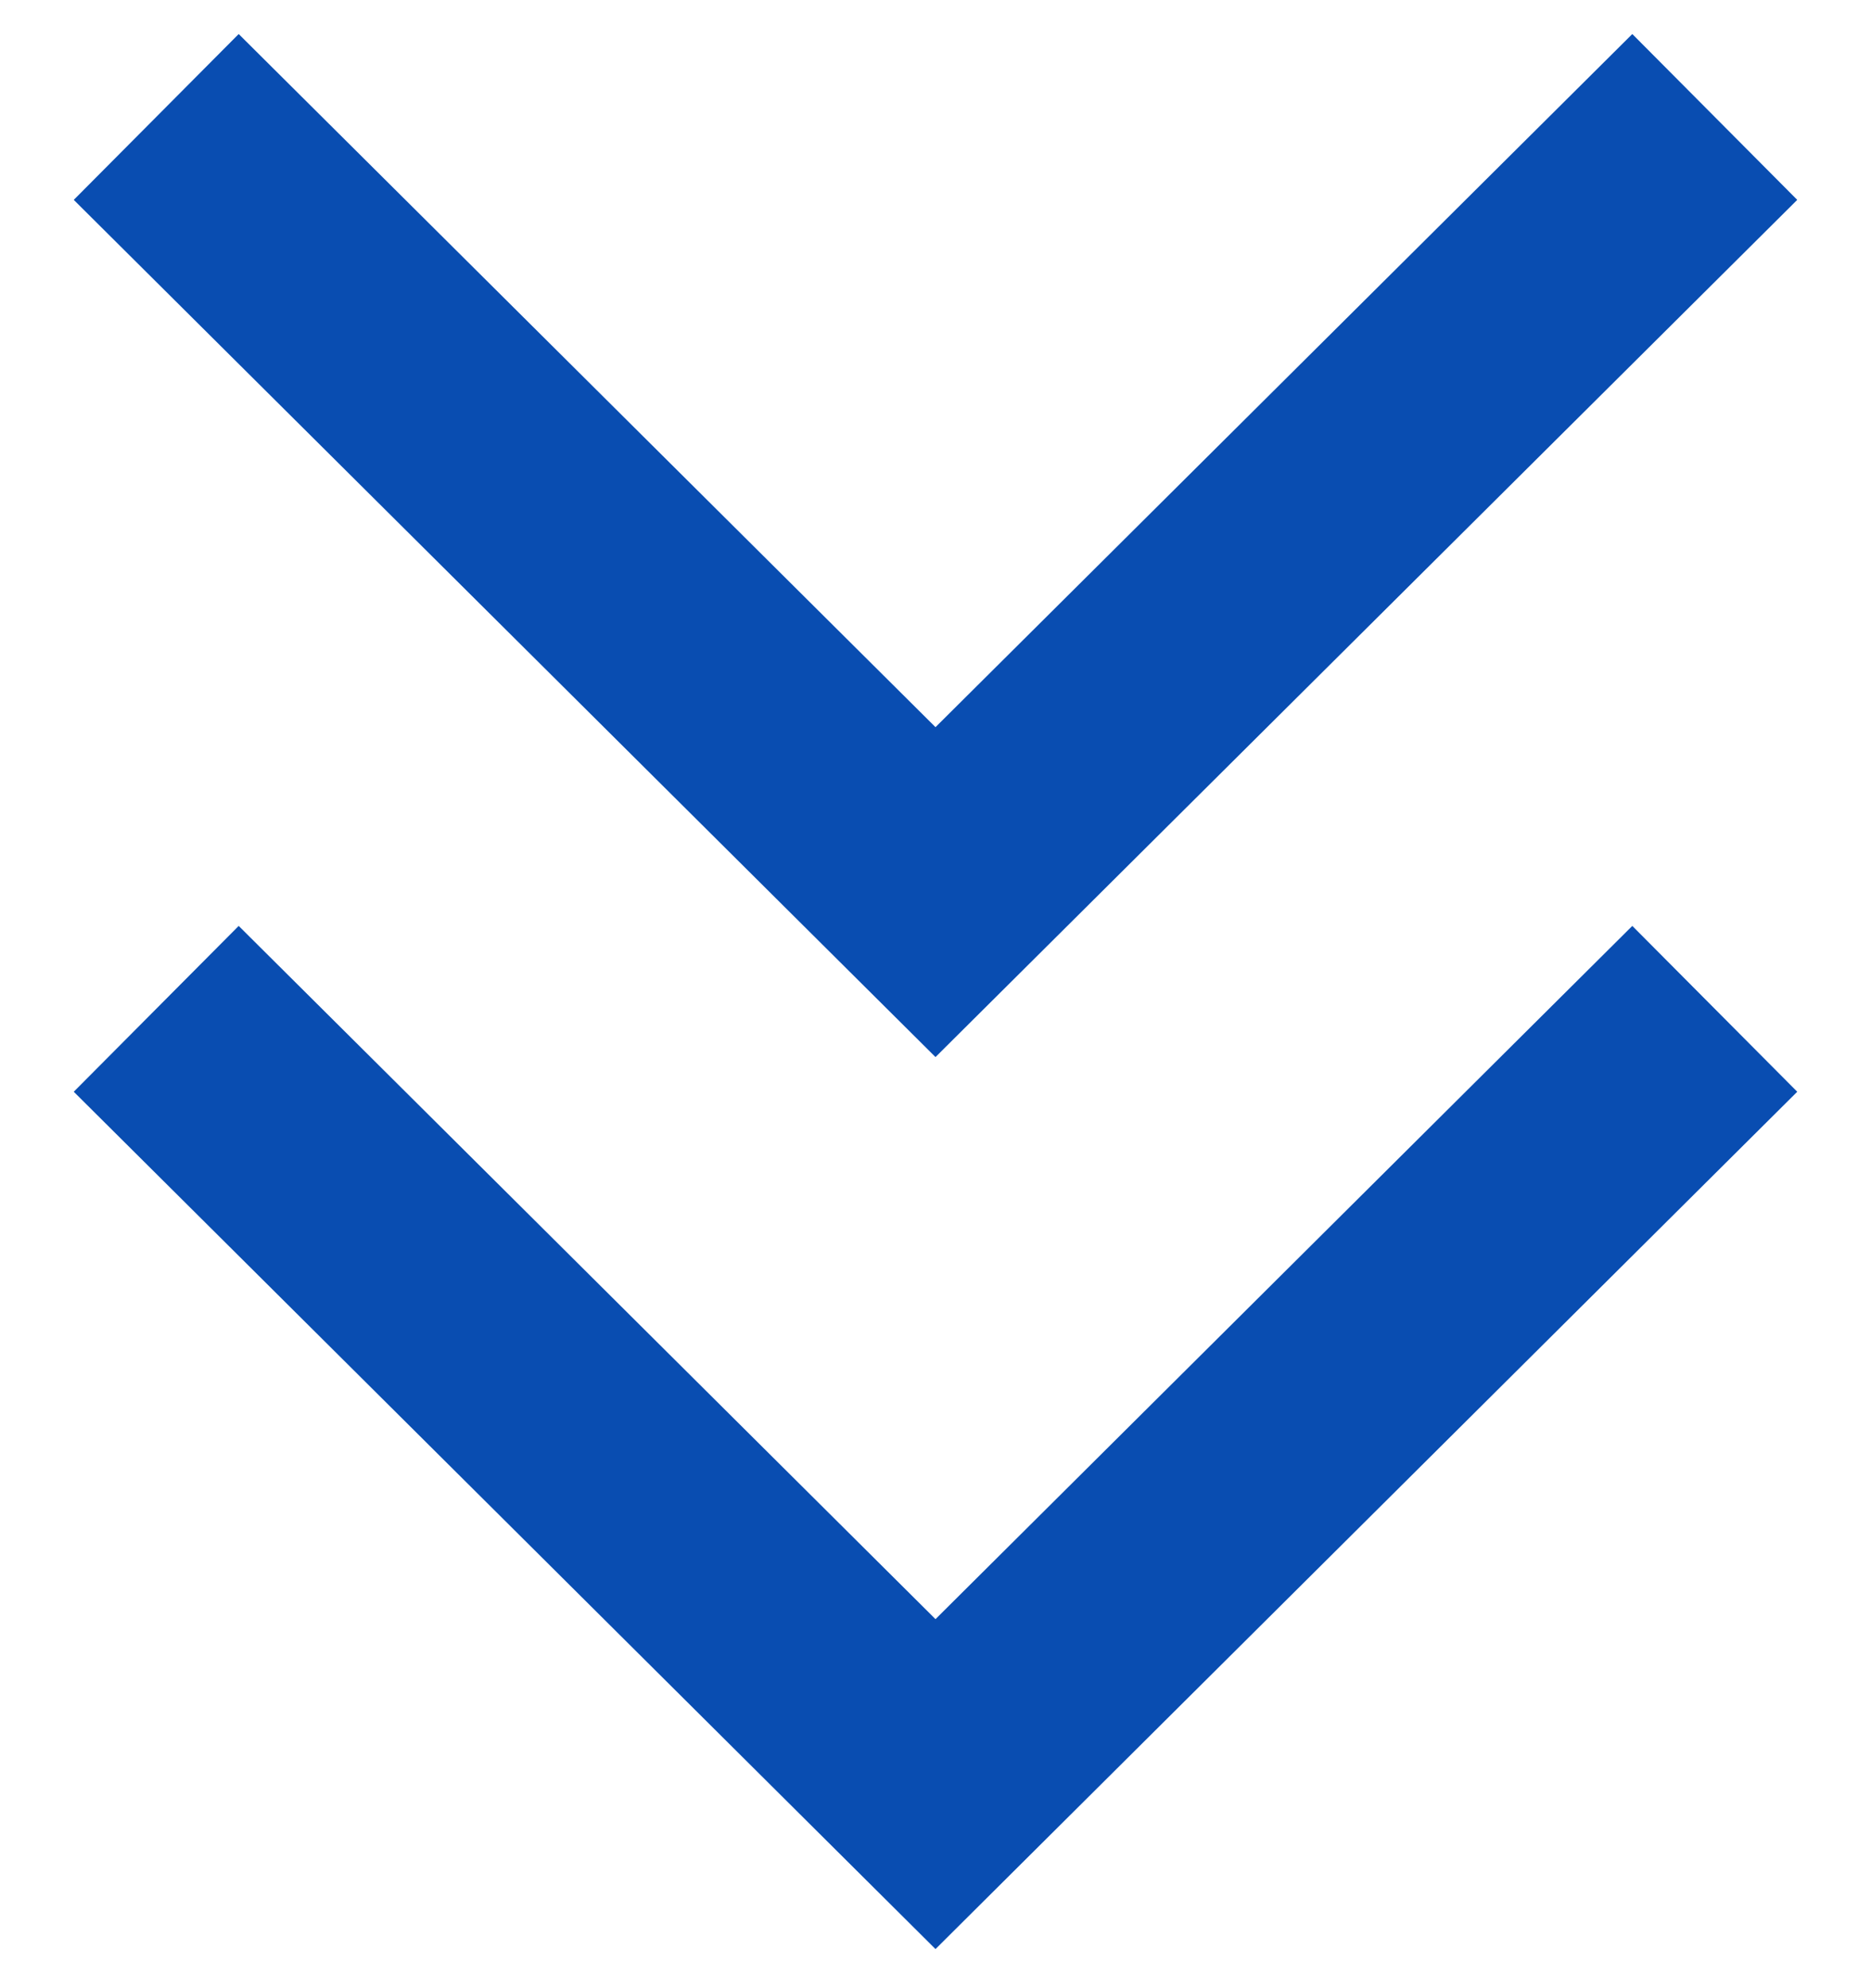 <svg width="16" height="17" viewBox="0 0 16 17" fill="none" xmlns="http://www.w3.org/2000/svg">
<path d="M1.336 1L8 7.628L14.664 1M1.336 8.626L8 15.255L14.664 8.626" stroke="#094DB1" stroke-width="2"/>
</svg>

